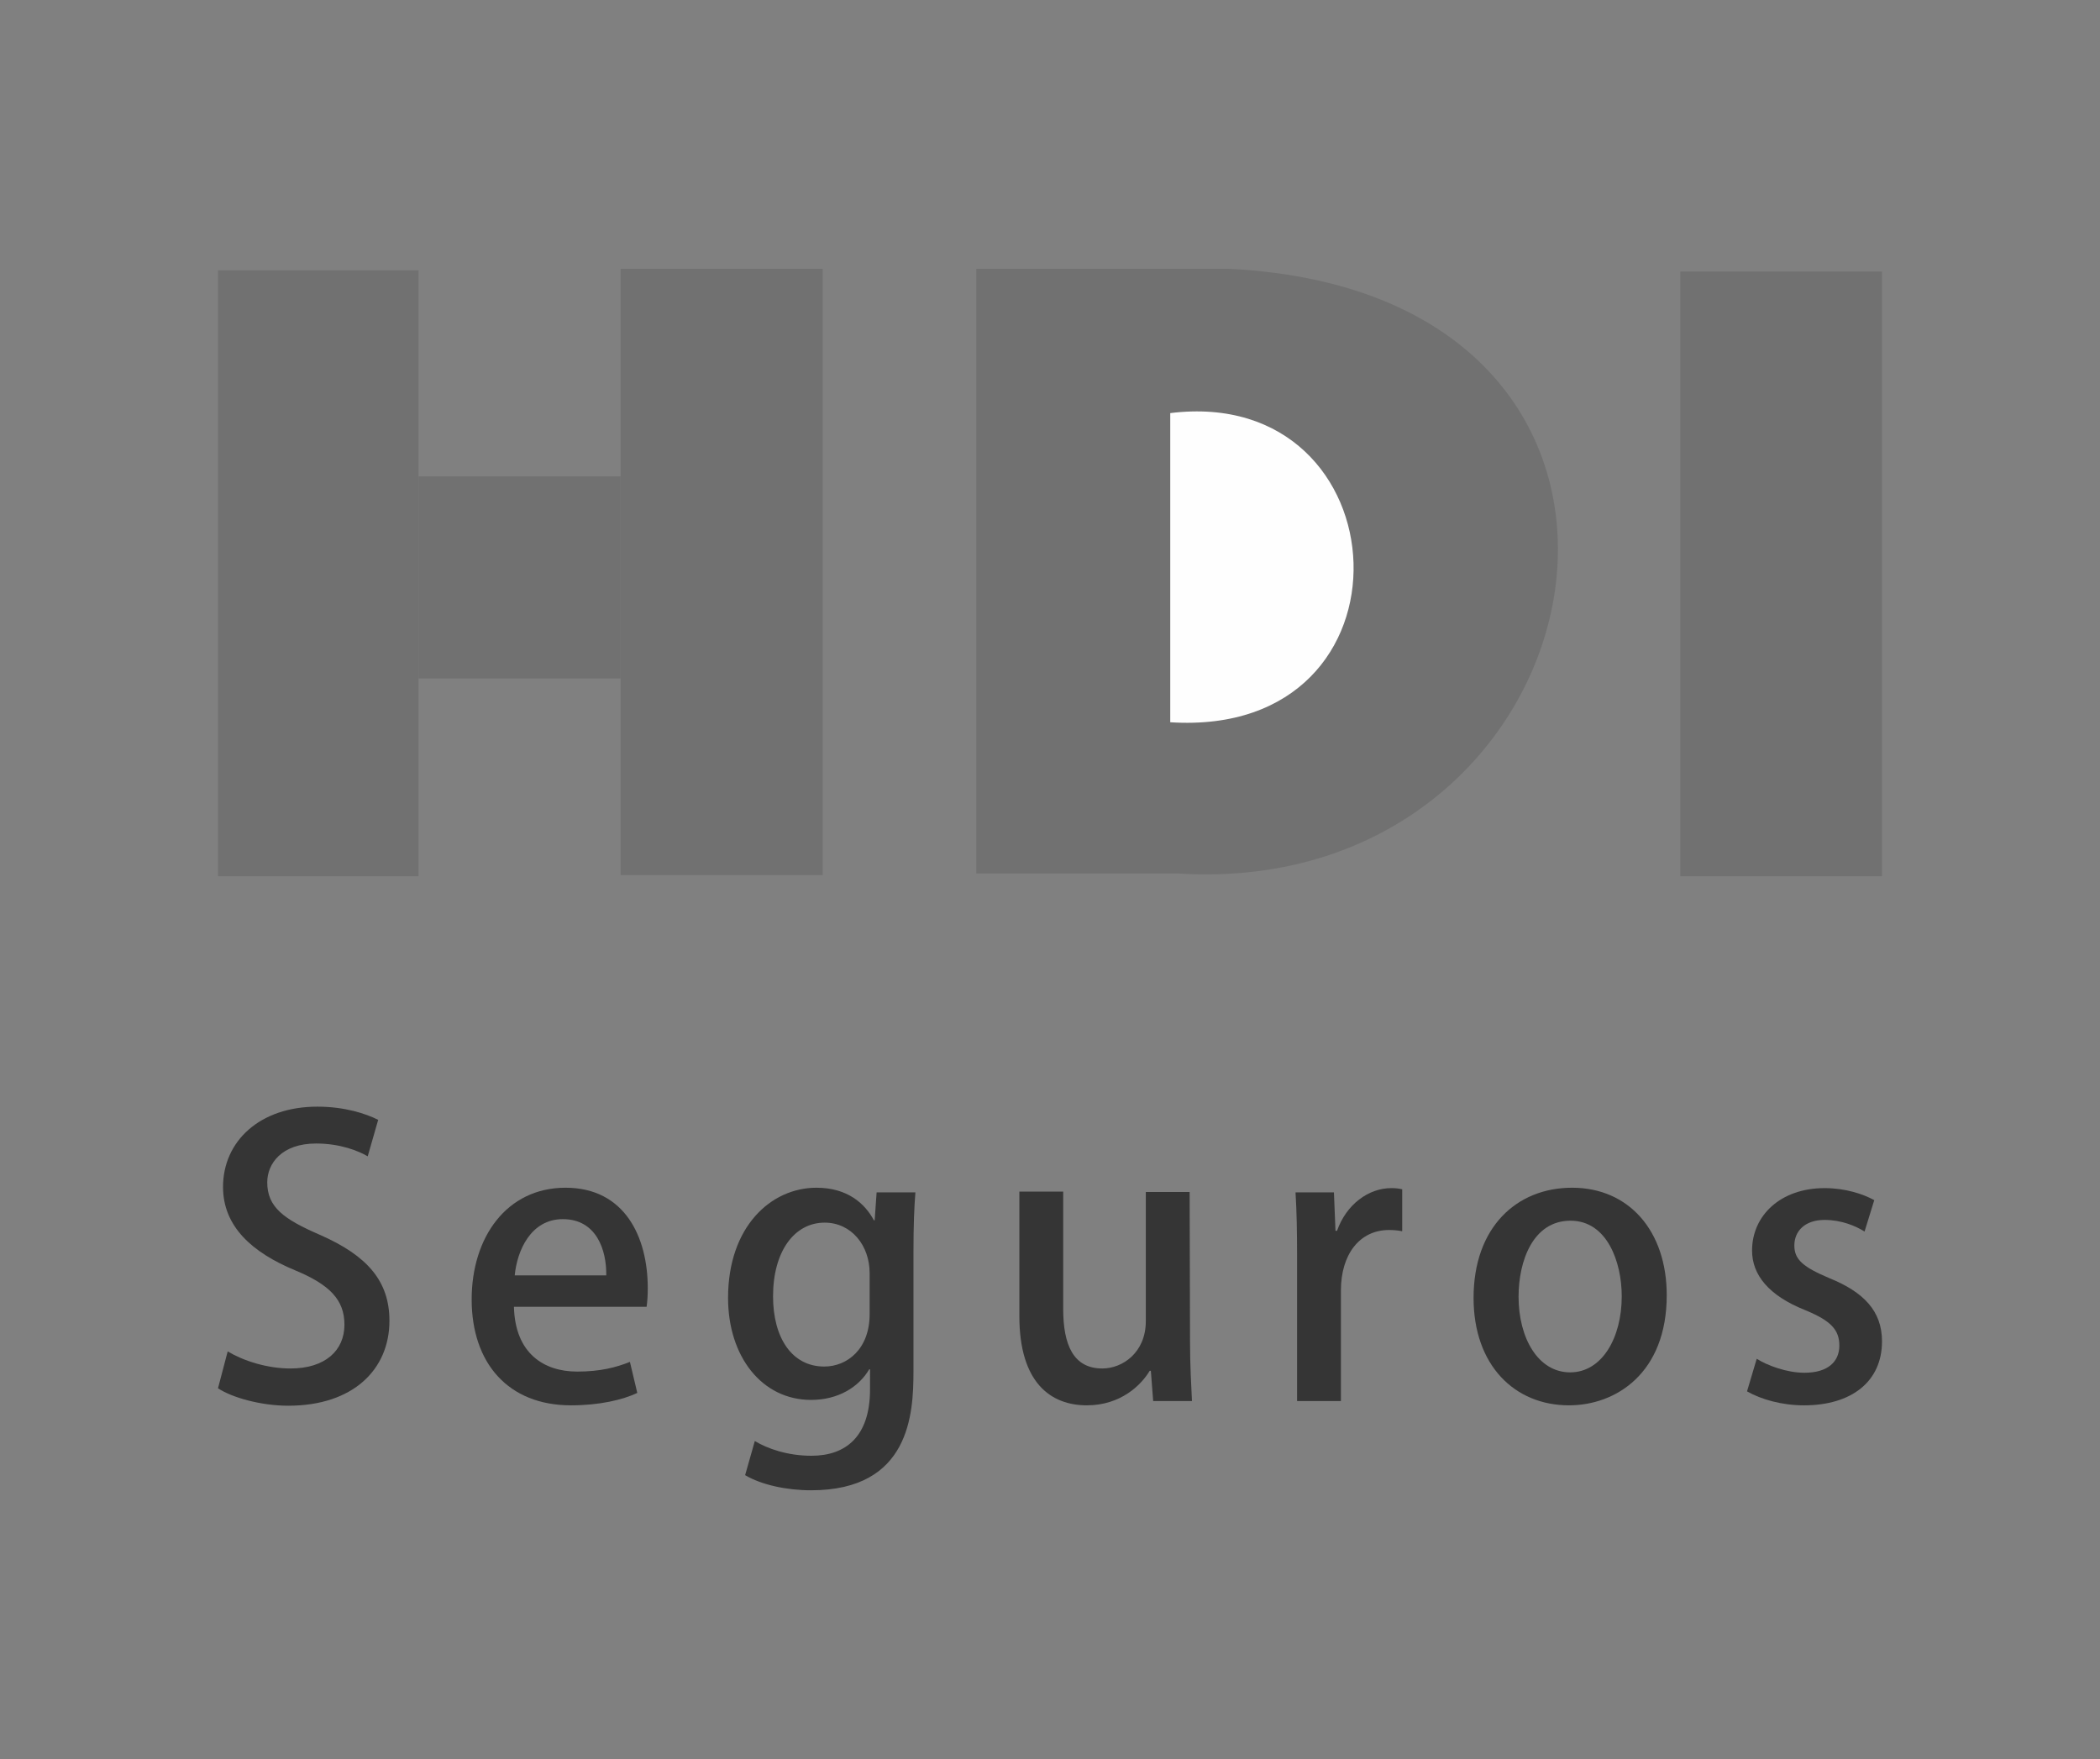 <?xml version="1.0" encoding="utf-8"?>
<!-- Generator: Adobe Illustrator 24.2.3, SVG Export Plug-In . SVG Version: 6.00 Build 0)  -->
<svg version="1.1" id="Layer_1" xmlns="http://www.w3.org/2000/svg" xmlns:xlink="http://www.w3.org/1999/xlink" x="0px" y="0px"
	 viewBox="0 0 541.4 453.5" style="enable-background:new 0 0 541.4 453.5;" xml:space="preserve">
<rect x="0" y="0" width="541.4" height="453.5" fill="#808080" stroke="none"/>
<style type="text/css">
	.st0{fill-rule:evenodd;clip-rule:evenodd;fill:#717171;}
	.st1{fill-rule:evenodd;clip-rule:evenodd;fill:#FEFEFE;}
	.st2{fill:#353535;}
</style>
<g id="Layer_x0020_1">
	<g id="_2392479915904">
		<g>
			<polygon class="st0" points="56.2,225.9 107.9,225.9 107.9,69.7 56.2,69.7 			"/>
			<polygon class="st0" points="160,225.6 212.1,225.6 212.1,69.3 160,69.3 			"/>
			<path class="st0" d="M303.8,225.2h-52.1V69.3h65.2C446.9,75.9,415.2,232.1,303.8,225.2z"/>
			<path class="st1" d="M301.7,186.2v-79.7C362.1,99,367.3,190.4,301.7,186.2z"/>
			<polygon class="st0" points="433.2,225.9 485.2,225.9 485.2,70 433.2,70 			"/>
			<polygon class="st0" points="107.9,174.9 160,174.9 160,122.8 107.9,122.8 			"/>
		</g>
		<g>
			<path class="st2" d="M94.8,298.1c-2.4-1.4-7.1-3.3-13.3-3.3c-8.9,0-12.6,5.2-12.6,10c0,6.4,4.2,9.5,13.7,13.6
				c12,5.3,17.8,11.8,17.8,22.1c0,12.5-9.3,21.9-26.1,21.9c-7,0-14.5-2.1-18.1-4.5l2.5-9.5c4,2.4,10.1,4.4,16.2,4.4
				c8.9,0,13.9-4.6,13.9-11.3c0-6.4-3.8-10.3-12.7-14C65,322.9,57.5,316.2,57.5,306c0-11.8,9.5-20.7,24.3-20.7
				c7.1,0,12.5,1.8,15.7,3.4L94.8,298.1z"/>
			<path class="st2" d="M164.3,359.1c-3.8,1.8-9.8,3.2-17.1,3.2c-16.2,0-25.6-10.9-25.6-27.3c0-16,9-28.8,24.2-28.8
				c15.2,0,21.2,12.6,21.2,25.9c0,1.9-0.1,3.4-0.3,4.8h-34.2c0.3,12.1,7.8,16.7,16.3,16.7c6,0,10.1-1.1,13.6-2.5L164.3,359.1
				L164.3,359.1z M156.3,328.8L156.3,328.8c0.1-6.5-2.5-14.5-11.2-14.5c-8.3,0-11.8,8.2-12.4,14.5H156.3z"/>
			<path class="st2" d="M236,307.4c-0.3,3.8-0.5,8.3-0.5,15.5v30.7c0,10.8-0.9,30.6-26.4,30.6c-6.3,0-12.8-1.4-17-3.9l2.5-8.8
				c3.3,2,8.5,3.8,14.6,3.8c8.8,0,15.1-4.9,15.1-17.1V353h-0.2c-2.7,4.6-8,7.9-15,7.9c-12.7,0-21.4-11.2-21.4-26.3
				c0-18.3,11-28.4,22.8-28.4c8,0,12.5,4.1,14.8,8.4h0.2l0.5-7.2H236z M224.2,328.2L224.2,328.2c0-7.1-4.7-13-11.6-13
				c-7.8,0-13.3,7.4-13.3,19c0,10.6,4.8,18.1,13.2,18.1c5.9,0,11.7-4.5,11.7-13.5V328.2z"/>
			<path class="st2" d="M306.8,345.8c0,6.1,0.3,11.1,0.5,15.4h-10l-0.6-7.8h-0.3c-2.2,3.7-7.5,8.9-16.2,8.9c-9.3,0-17.4-5.8-17.4-23
				v-32.1h11.3v30.2c0,9.3,2.6,15.4,10.1,15.4c5.2,0,11.2-4.1,11.2-12.2v-33.3h11.3L306.8,345.8L306.8,345.8z"/>
			<path class="st2" d="M361.4,317.4c-1-0.2-2.1-0.3-3.3-0.3c-7.6,0-12.4,6.3-12.4,15.6v28.5h-11.3v-37.4c0-6.3-0.1-11.4-0.4-16.4
				h9.9l0.4,9.9h0.4c2.4-6.8,8.1-11,14-11c1.1,0,1.9,0.1,2.8,0.3V317.4L361.4,317.4z"/>
			<path class="st2" d="M429.7,333.9c0,20.1-13.1,28.4-25.2,28.4c-14,0-24.6-10.3-24.6-27.7c0-18.2,11.1-28.4,25.4-28.4
				C420,306.2,429.7,317.4,429.7,333.9L429.7,333.9z M404.9,314.7L404.9,314.7c-9.7,0-13.4,10.4-13.4,19.6c0,10.6,5,19.5,13.3,19.5
				c8.2,0,13.3-8.9,13.3-19.6C418.1,325.3,414.3,314.7,404.9,314.7L404.9,314.7z"/>
			<path class="st2" d="M480.7,317.5c-2.2-1.4-5.9-3-10.3-3c-5.1,0-7.8,2.9-7.8,6.6c0,3.7,2.4,5.6,9,8.4c8.9,3.6,13.6,8.5,13.6,16.3
				c0,10.4-7.9,16.5-20.1,16.5c-5.7,0-11-1.5-14.7-3.6l2.5-8.4c2.7,1.7,7.7,3.6,12.3,3.6c6.1,0,9-2.9,9-7c0-4.1-2.2-6.4-8.7-9.1
				c-9.6-3.8-13.8-9.2-13.8-15.4c0-9,7.3-16.1,18.7-16.1c5.3,0,9.9,1.5,12.8,3.1L480.7,317.5L480.7,317.5z"/>
		</g>
	</g>
</g>
</svg>
